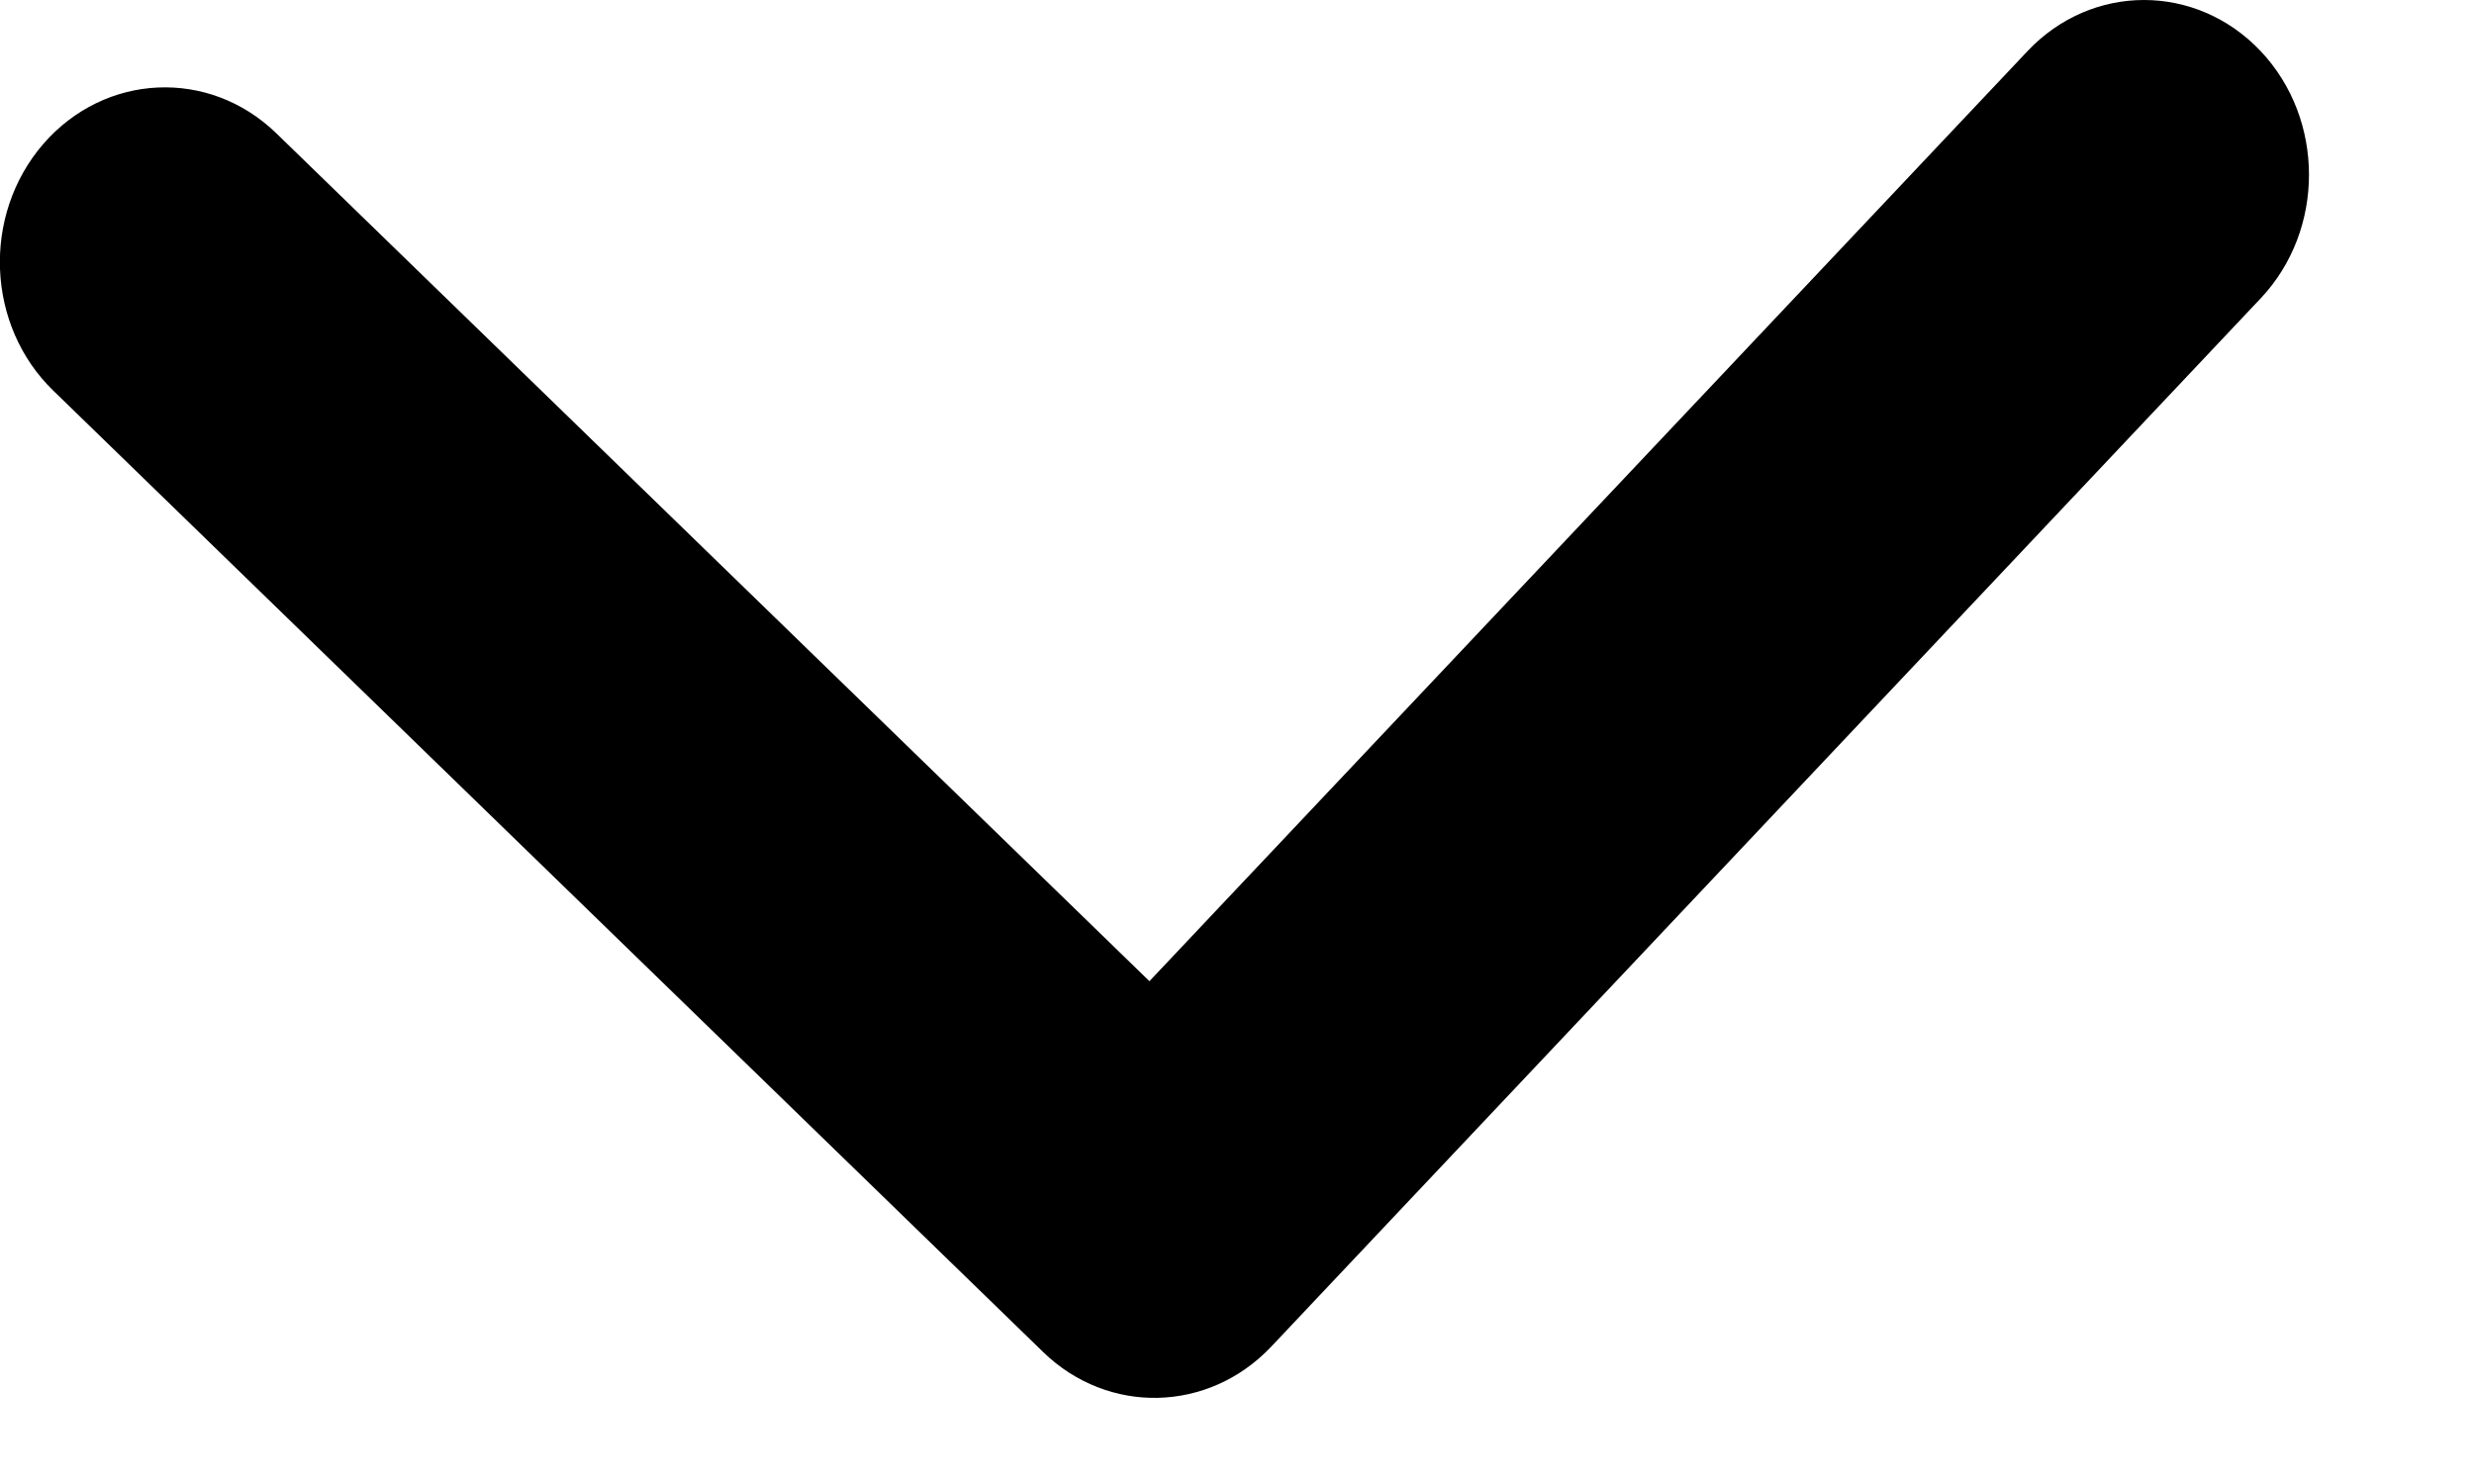 <svg width="10" height="6" viewBox="0 0 10 6" fill="none" xmlns="http://www.w3.org/2000/svg">
<path d="M8.195 0.207C8.455 -0.069 8.877 -0.069 9.138 0.207C9.398 0.483 9.398 0.93 9.138 1.206L5.138 5.445C4.885 5.712 4.479 5.722 4.216 5.466L0.216 1.58C-0.056 1.317 -0.074 0.87 0.175 0.582C0.424 0.295 0.845 0.275 1.117 0.539L4.646 3.967L8.195 0.207Z" fill="#000000"/>
</svg>
